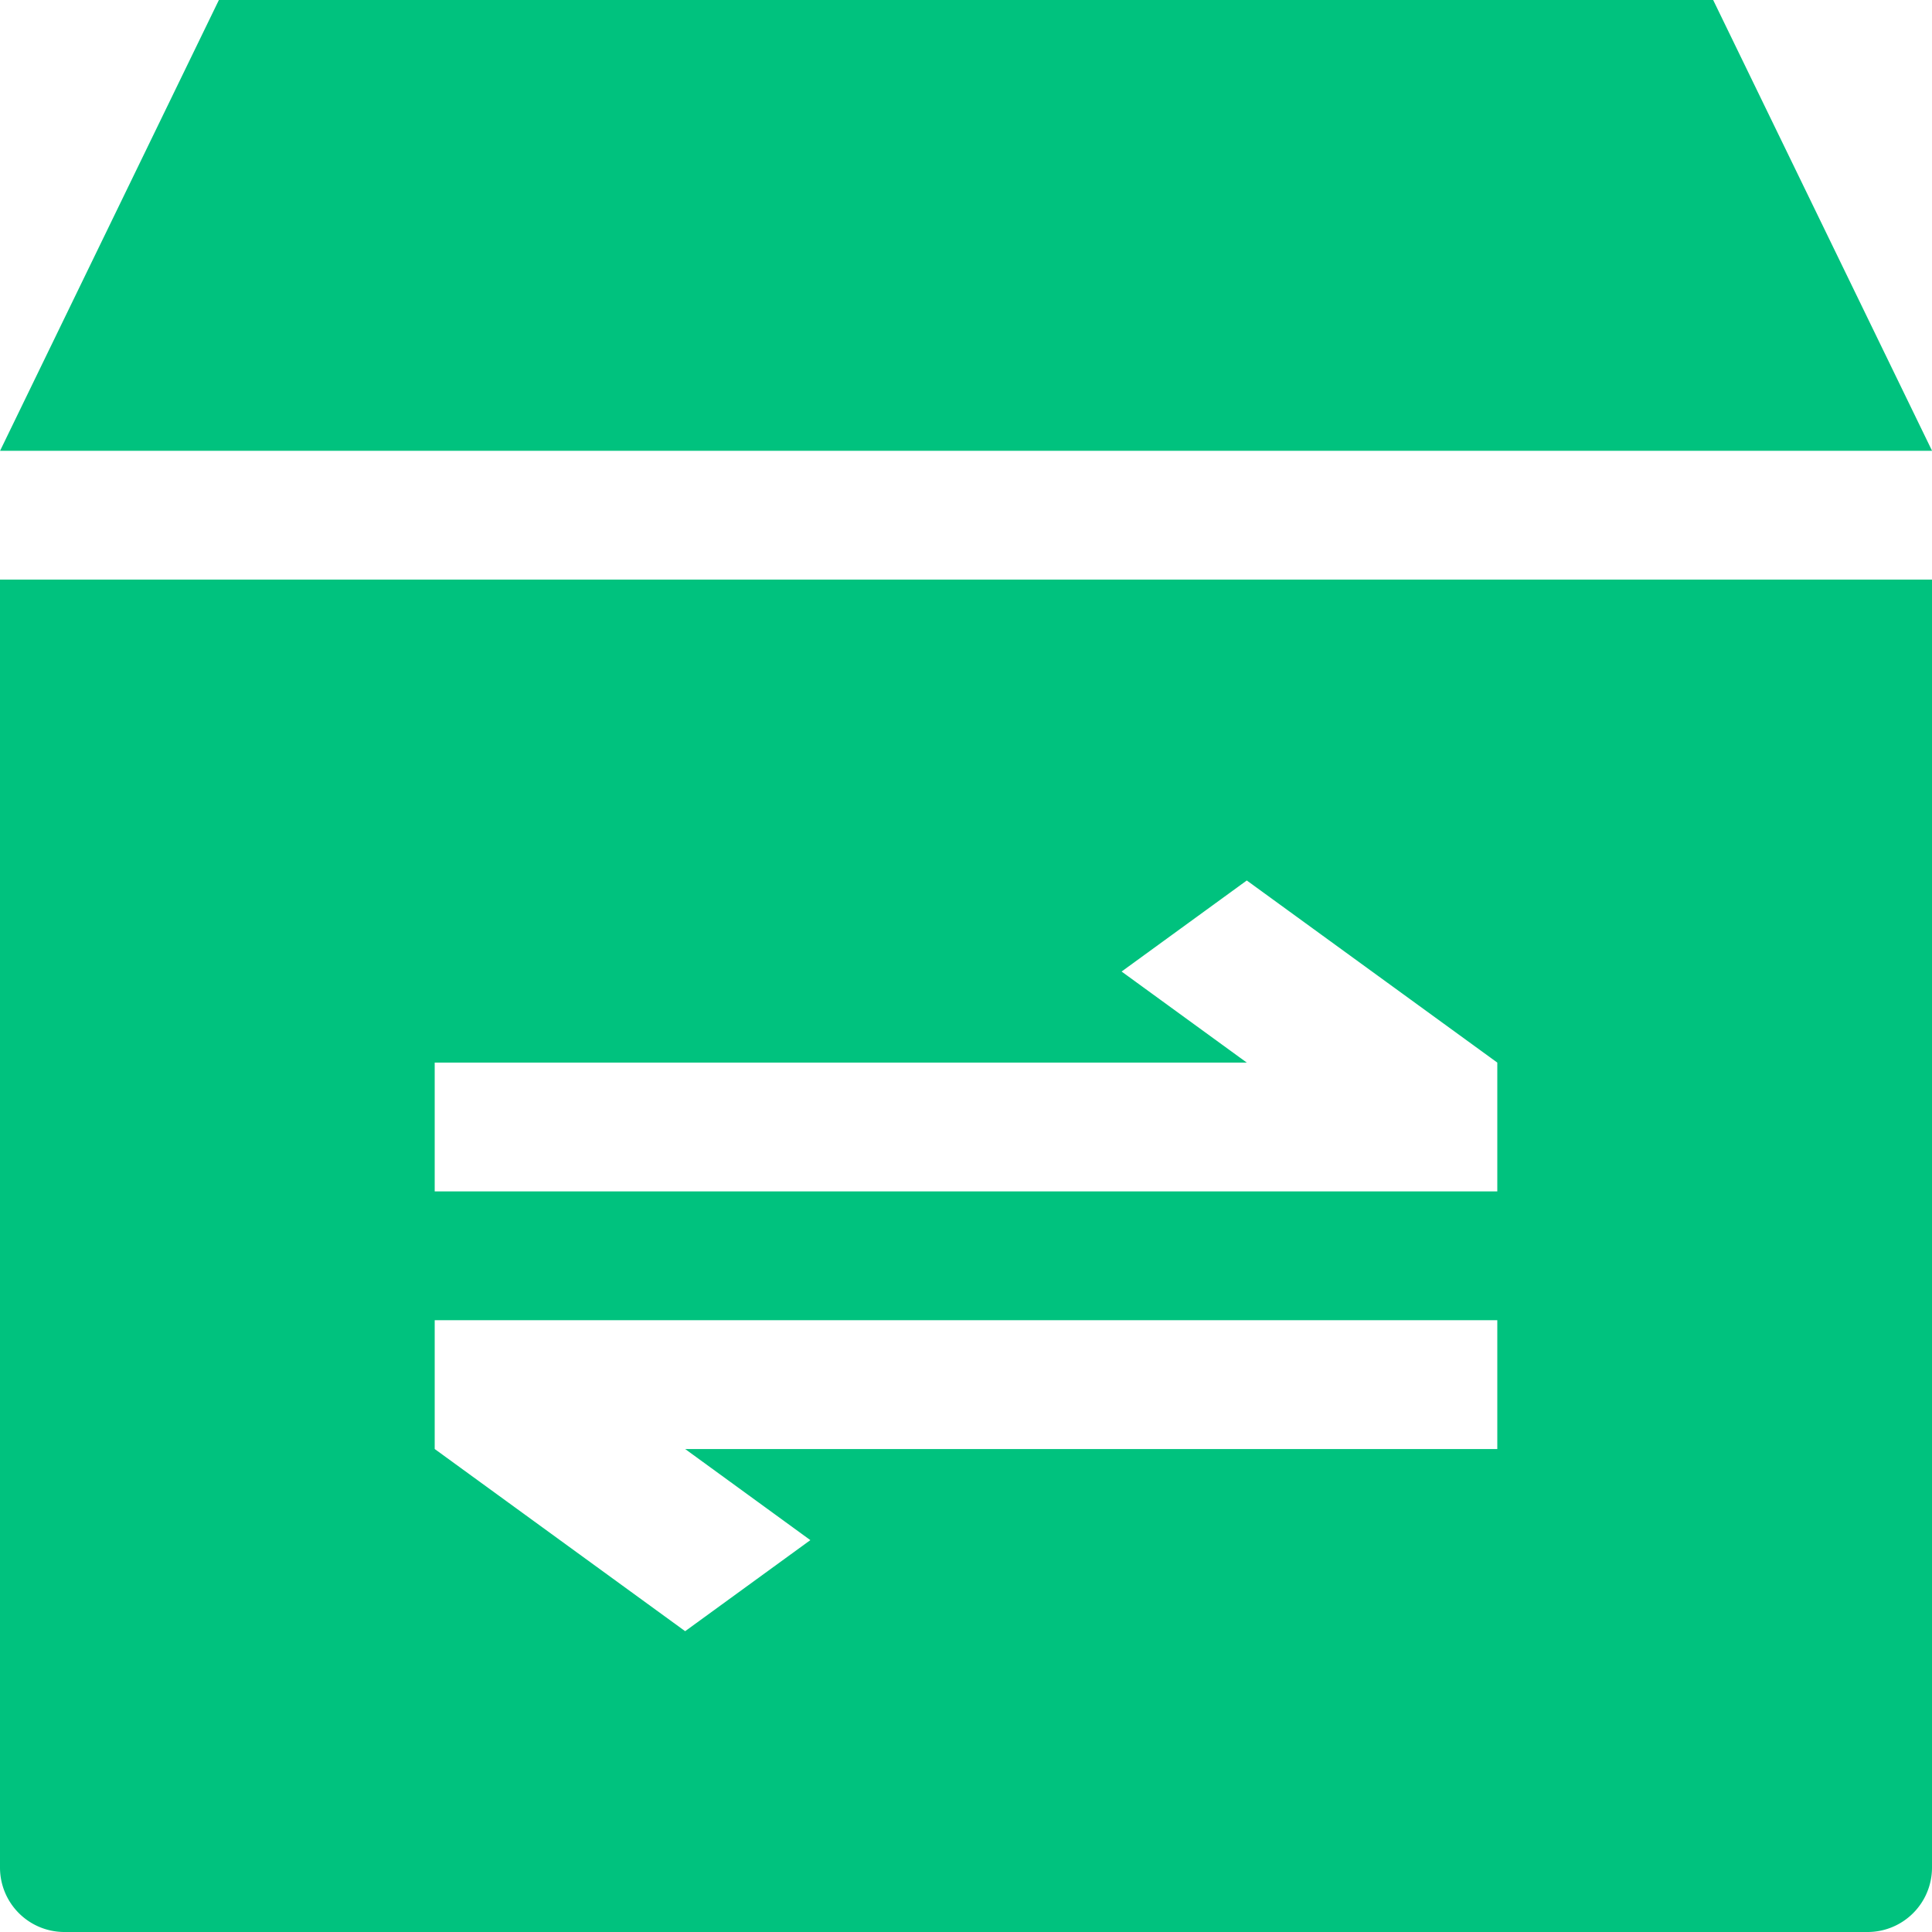 <?xml version="1.0" standalone="no"?><!DOCTYPE svg PUBLIC "-//W3C//DTD SVG 1.1//EN" "http://www.w3.org/Graphics/SVG/1.1/DTD/svg11.dtd"><svg t="1630842198106" class="icon" viewBox="0 0 1024 1024" version="1.1" xmlns="http://www.w3.org/2000/svg" p-id="3566" width="200" height="200" xmlns:xlink="http://www.w3.org/1999/xlink"><defs><style type="text/css"></style></defs><path d="M1024 307.2v682.667A34.133 34.133 0 0 1 989.867 1024H34.133A34.133 34.133 0 0 1 0 989.867V307.2h1024zM793.6 699.733H230.4V768l132.745 96.563L429.5 816.3l-66.321-48.265H793.6v-68.267zM660.821 466.671l-66.355 48.264 66.355 48.265H230.4v68.267h563.2V563.2l-132.779-96.53zM908.015 0l116.02 238.933H0.034L116.018 0h791.996z" fill="#00C27E" p-id="3567"></path></svg>